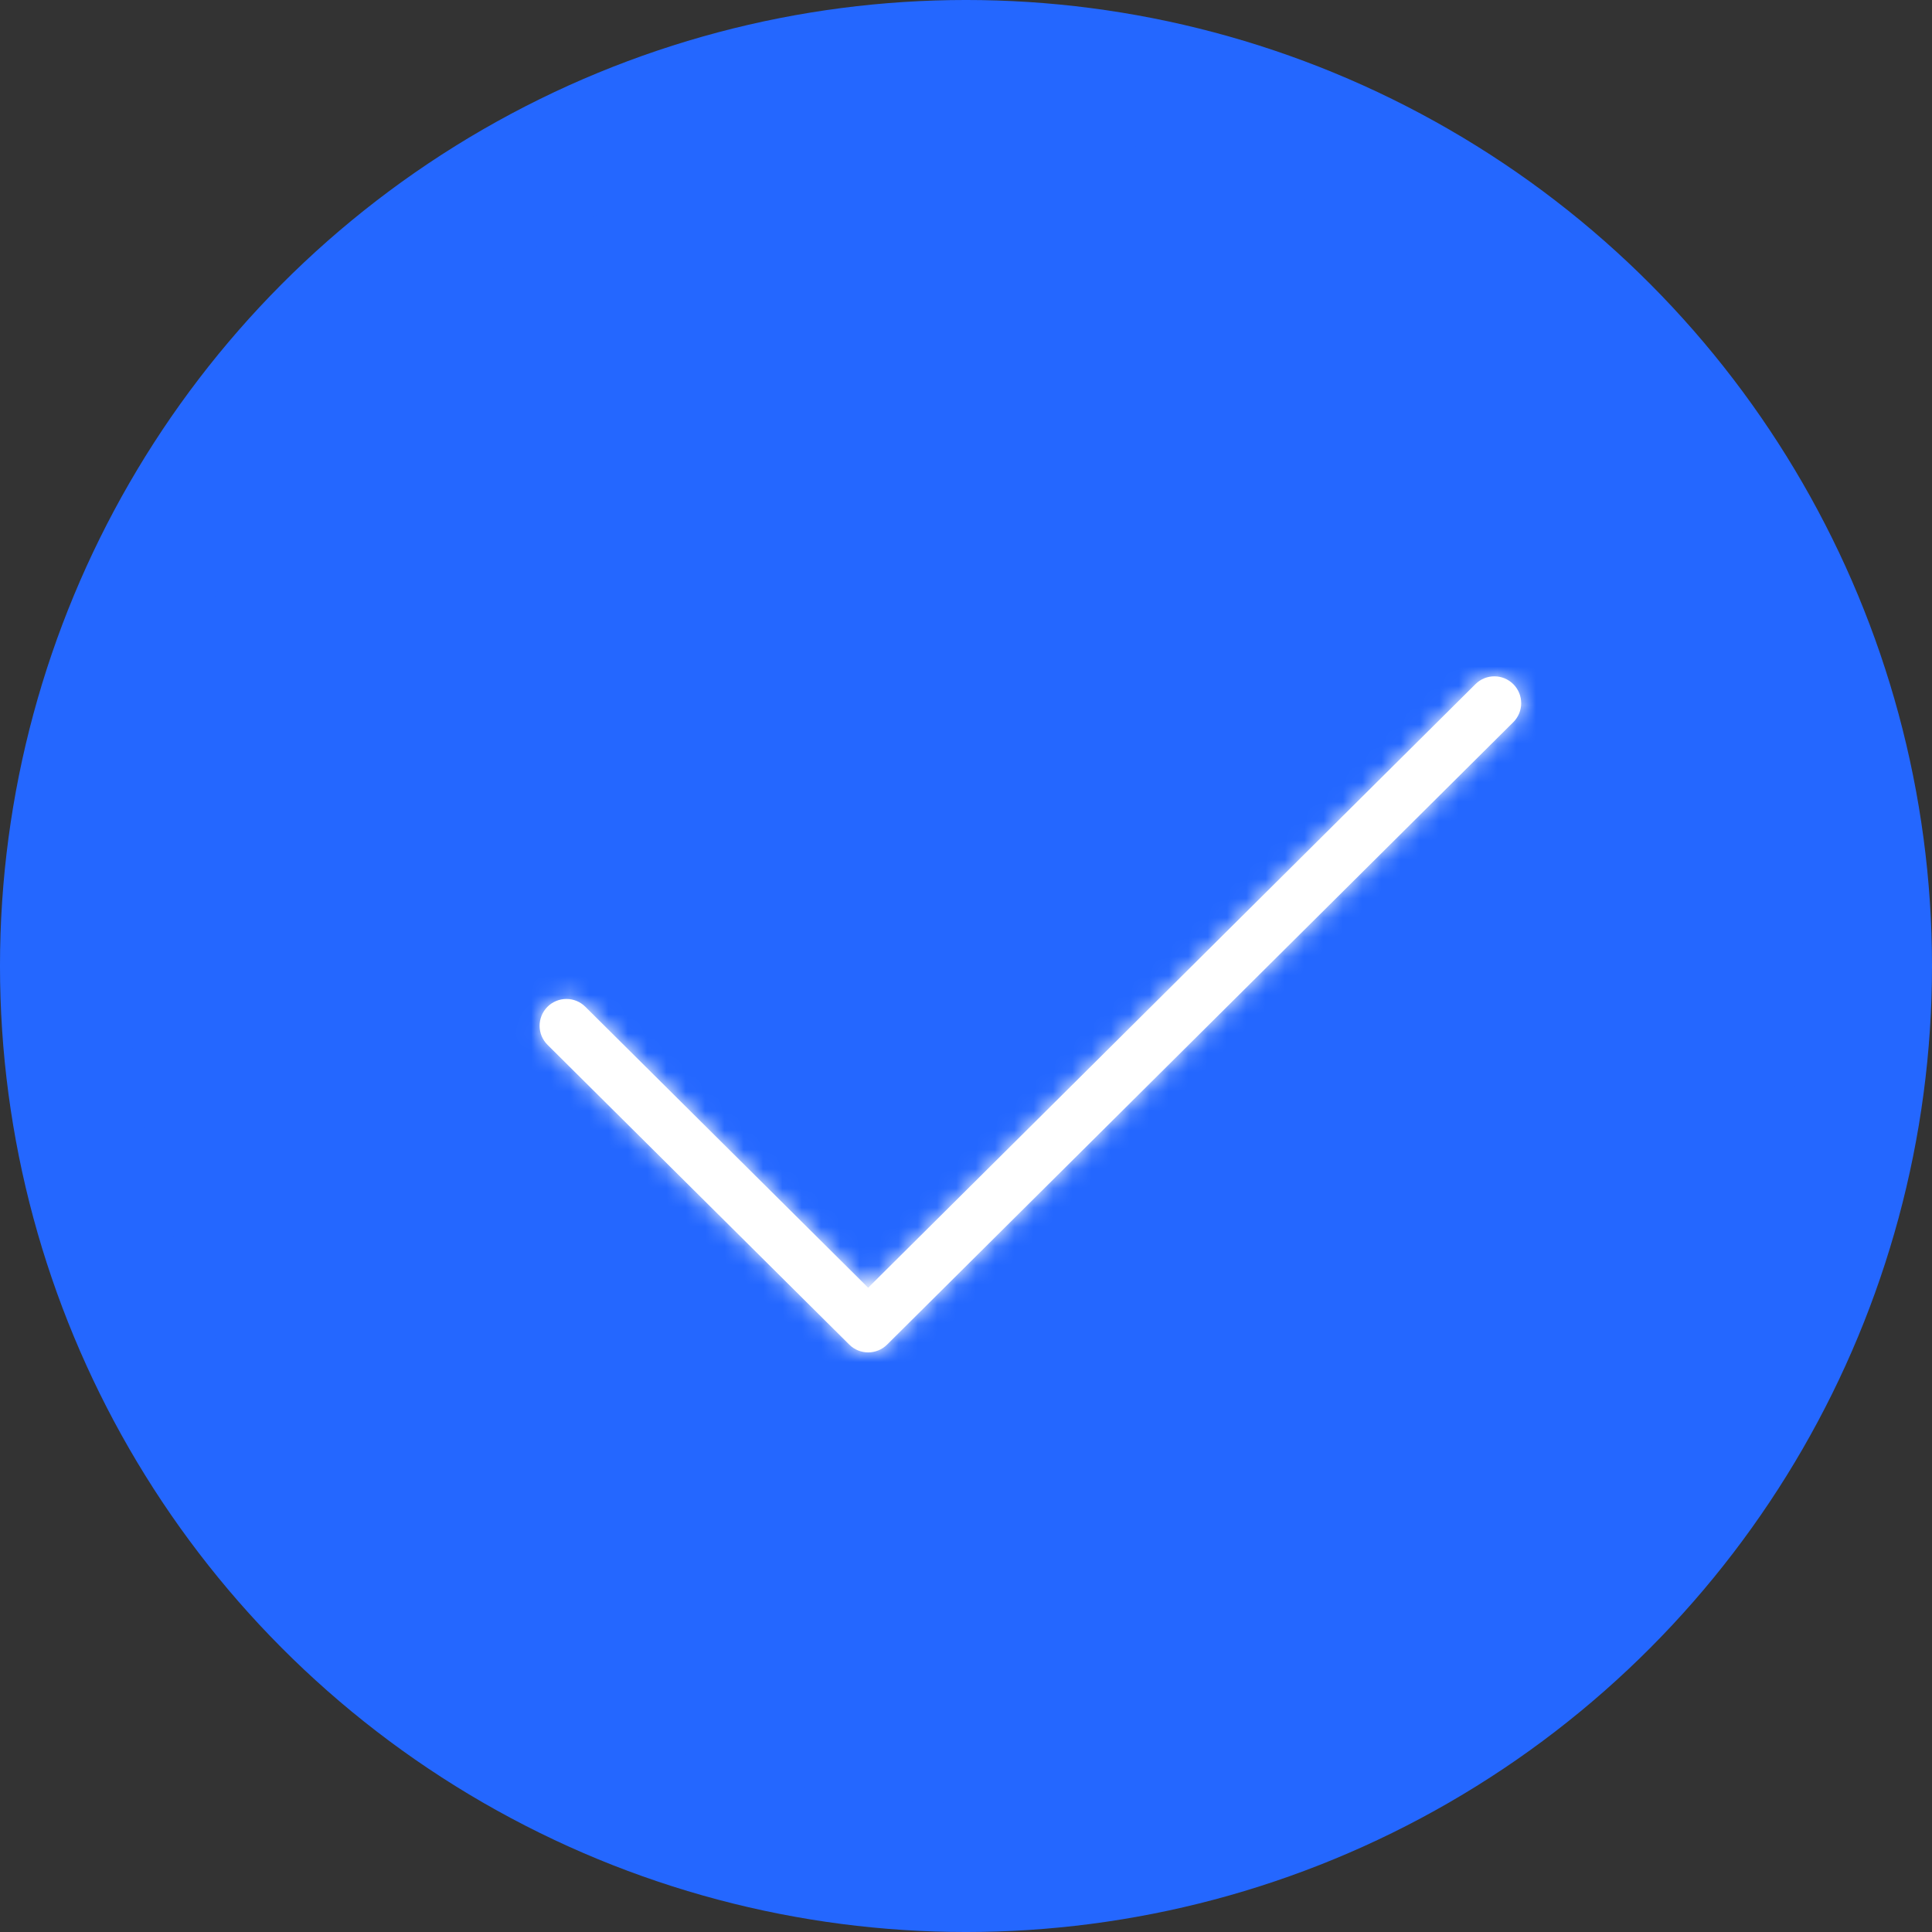 <svg width="100" height="100" viewBox="0 0 100 100" fill="none" xmlns="http://www.w3.org/2000/svg">
<rect x="0" y="0" width="100" height="100" fill="#333333" stroke="none"/>
<g clip-path="url(#clip0_2793_1017)">
<circle cx="50" cy="50" r="46.667" fill="#2467FF" stroke="#2467FF" stroke-width="6.667"/>
<mask id="path-2-inside-1_2793_1017" fill="white">
<path d="M78.327 37.381C78.871 36.84 78.874 35.961 78.333 35.417C77.793 34.873 76.913 34.87 76.369 35.411L44.936 66.653L30.297 52.11C29.753 51.569 28.874 51.572 28.333 52.116C27.793 52.66 27.796 53.54 28.34 54.081L43.958 69.596C44.5 70.135 45.374 70.134 45.916 69.596L78.327 37.381Z"/>
</mask>
<path d="M78.327 37.381C78.871 36.84 78.874 35.961 78.333 35.417C77.793 34.873 76.913 34.87 76.369 35.411L44.936 66.653L30.297 52.11C29.753 51.569 28.874 51.572 28.333 52.116C27.793 52.66 27.796 53.54 28.34 54.081L43.958 69.596C44.5 70.135 45.374 70.134 45.916 69.596L78.327 37.381Z" fill="white"/>
<path d="M78.327 37.381L64.23 23.194L64.228 23.196L78.327 37.381ZM78.333 35.417L92.521 21.32L92.517 21.317L78.333 35.417ZM76.369 35.411L90.468 49.596L90.47 49.594L76.369 35.411ZM44.936 66.653L30.841 80.842L44.94 94.848L59.036 80.838L44.936 66.653ZM30.297 52.11L44.393 37.921L44.392 37.921L30.297 52.11ZM28.34 54.081L42.435 39.892L42.435 39.891L28.34 54.081ZM43.958 69.596L58.055 55.41L58.053 55.408L43.958 69.596ZM45.916 69.596L60.015 83.781L60.015 83.781L45.916 69.596ZM92.425 51.567C100.808 43.237 100.842 29.695 92.521 21.32L64.146 49.513C56.905 42.226 56.935 30.443 64.23 23.194L92.425 51.567ZM92.517 21.317C84.192 12.941 70.648 12.896 62.268 21.228L90.47 49.594C83.178 56.844 71.393 56.804 64.149 49.517L92.517 21.317ZM62.27 21.226L30.837 52.468L59.036 80.838L90.468 49.596L62.27 21.226ZM59.032 52.465L44.393 37.921L16.202 66.299L30.841 80.842L59.032 52.465ZM44.392 37.921C36.014 29.598 22.472 29.639 14.145 38.021L42.522 66.212C35.276 73.506 23.492 73.541 16.203 66.299L44.392 37.921ZM14.145 38.021C5.82 46.401 5.863 59.944 14.245 68.27L42.435 39.891C49.728 47.136 49.766 58.92 42.522 66.212L14.145 38.021ZM14.244 68.269L29.862 83.785L58.053 55.408L42.435 39.892L14.244 68.269ZM29.86 83.783C38.207 92.077 51.677 92.069 60.015 83.781L31.817 55.411C39.071 48.2 50.793 48.193 58.055 55.41L29.86 83.783ZM60.015 83.781L92.426 51.566L64.228 23.196L31.817 55.411L60.015 83.781Z" fill="white" mask="url(#path-2-inside-1_2793_1017)"/>
</g>
<defs>
<clipPath id="clip0_2793_1017">
<rect width="100" height="100" fill="white"/>
</clipPath>
</defs>
</svg>
